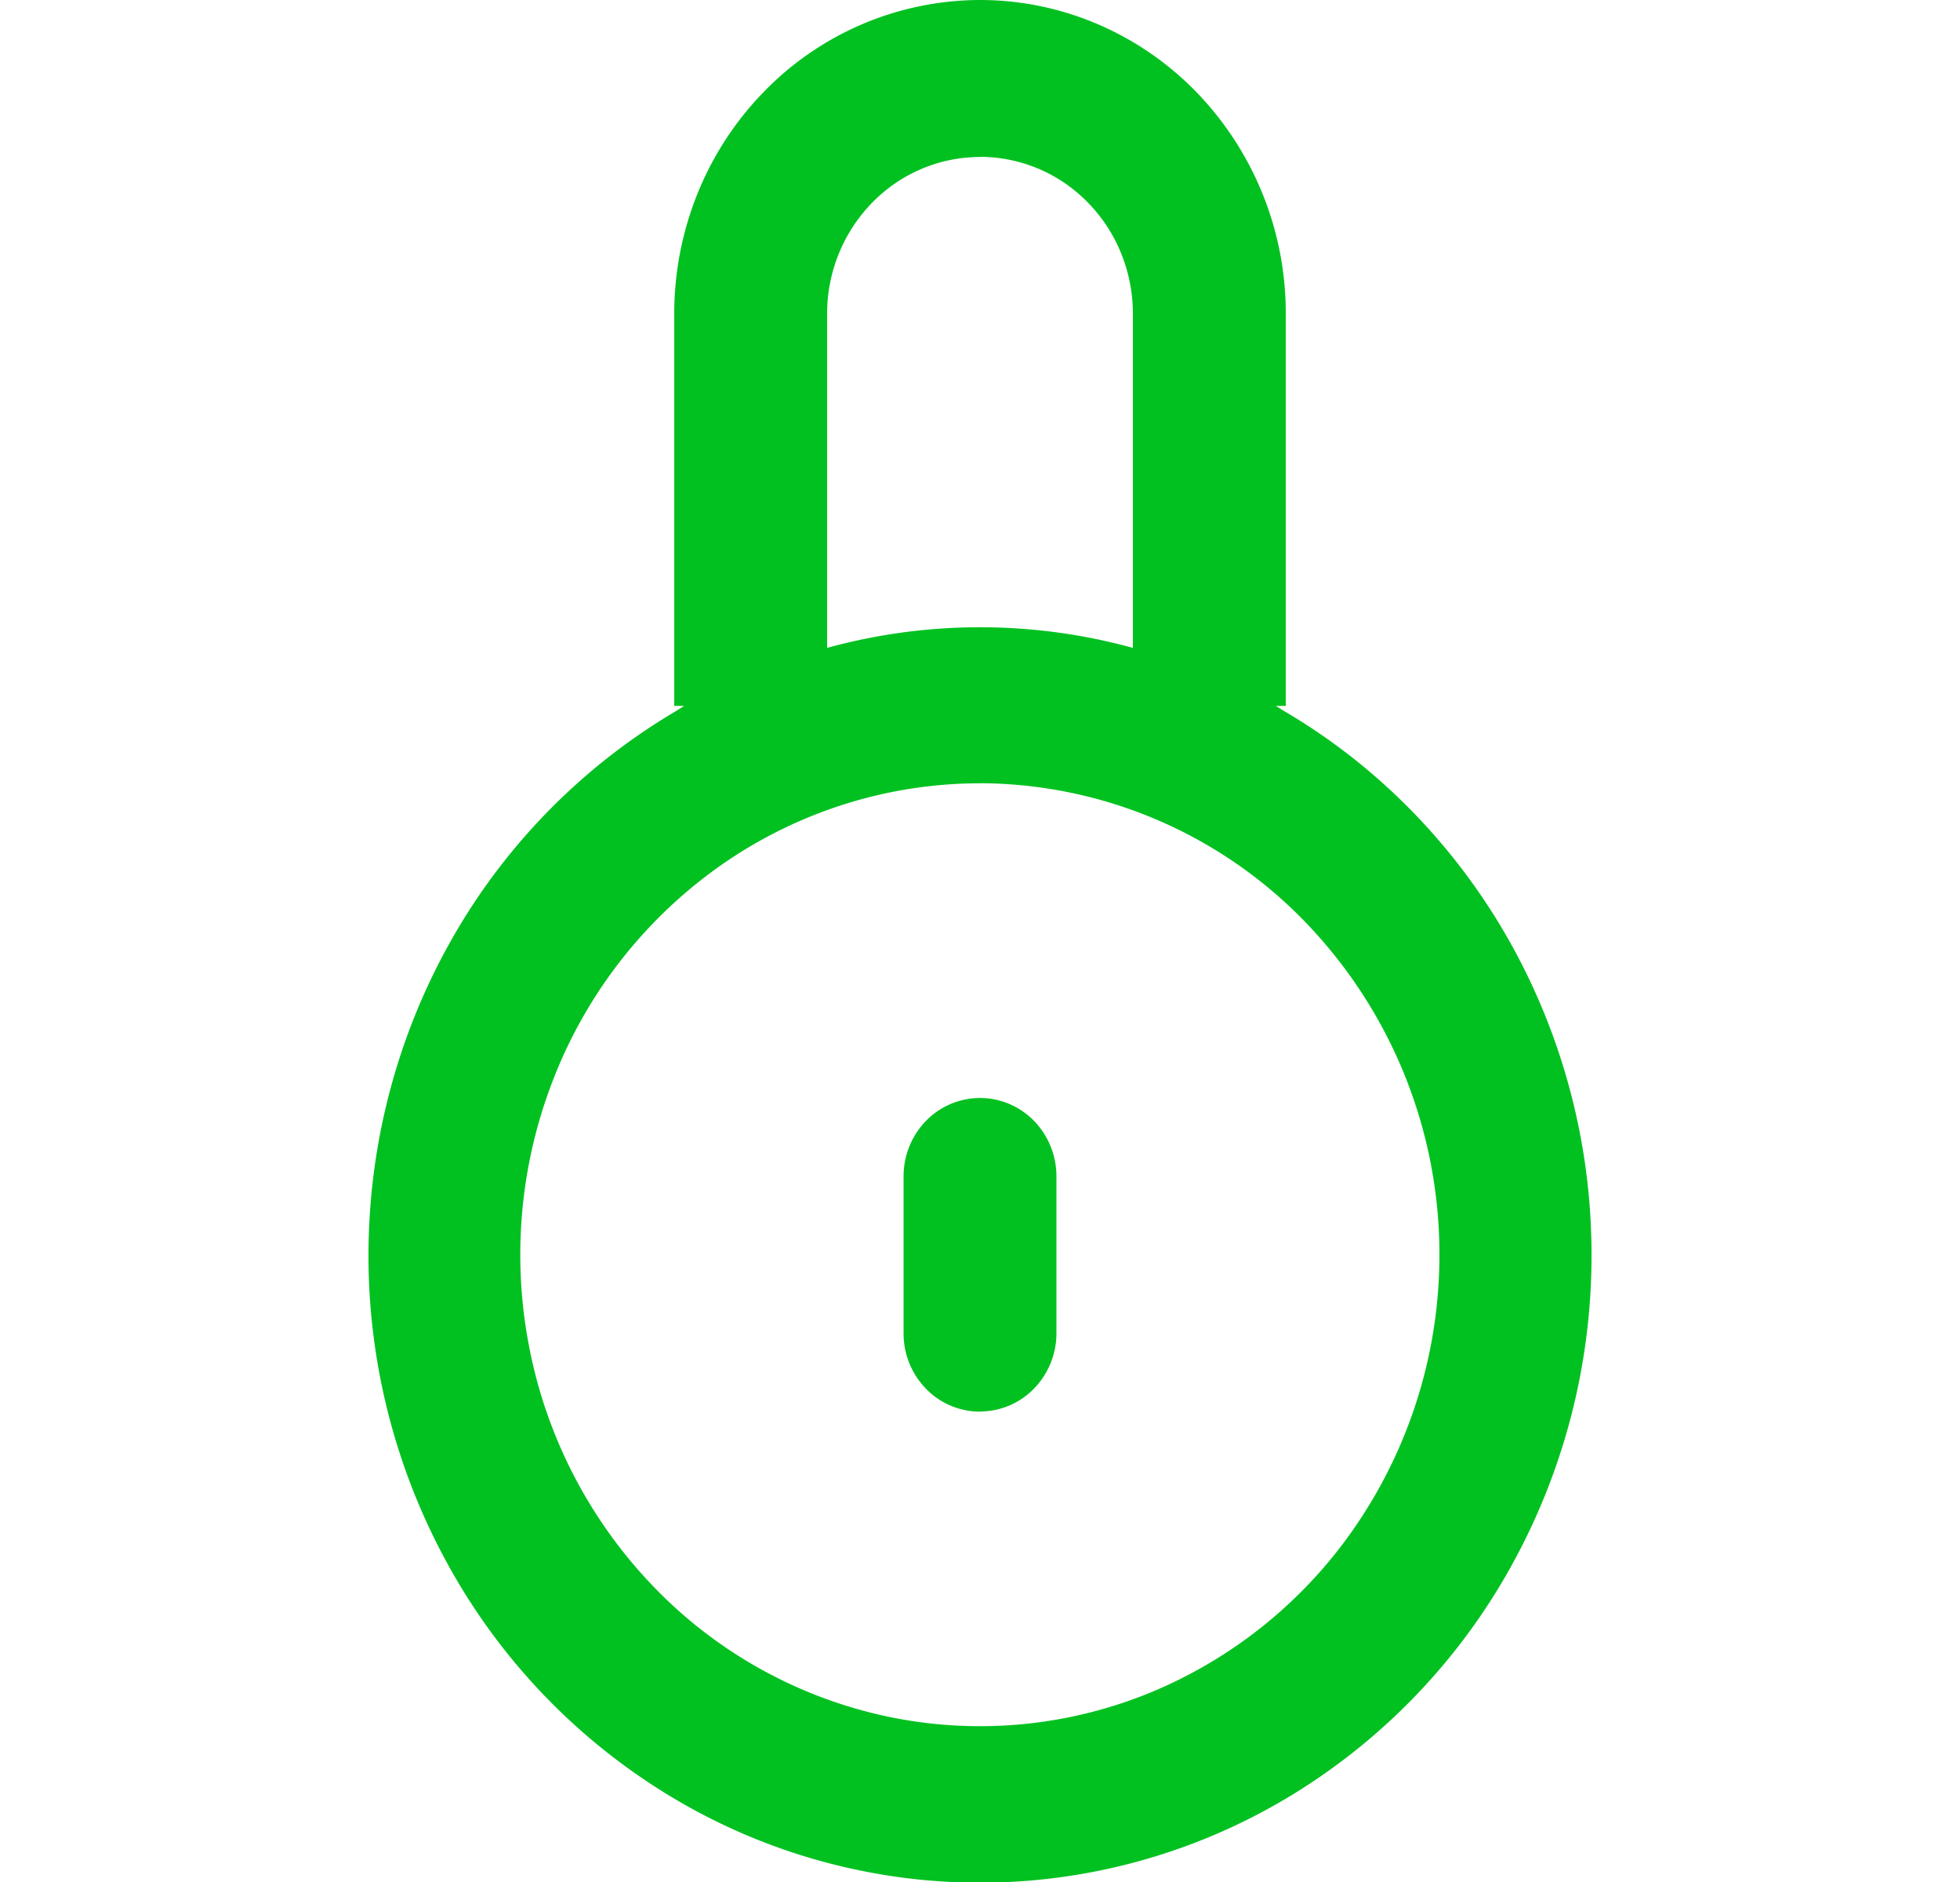 <svg xmlns="http://www.w3.org/2000/svg" width="25" height="24" fill="none"><g clip-path="url(#a)"><path fill="#01C120" fill-rule="evenodd" d="M20.3 16a8.158 8.158 0 0 1-1.041 4.002 7.903 7.903 0 0 1-2.853 2.932 7.65 7.65 0 0 1-3.9 1.075 7.65 7.65 0 0 1-3.902-1.07 7.902 7.902 0 0 1-2.857-2.927 8.158 8.158 0 0 1-1.047-4c0-1.405.36-2.785 1.044-4.002A7.903 7.903 0 0 1 8.6 9.081V4c0-1.06.41-2.078 1.142-2.828A3.851 3.851 0 0 1 12.5 0c1.034 0 2.026.421 2.758 1.172A4.053 4.053 0 0 1 16.4 4v5.08c1.185.7 2.17 1.71 2.854 2.924A8.15 8.15 0 0 1 20.3 16ZM8.6 9.081l.127-.079H8.6v.079Zm3.9-7.079c-.517 0-1.013.21-1.379.586a2.026 2.026 0 0 0-.571 1.414v4.26a7.36 7.36 0 0 1 3.9 0V4c0-.53-.205-1.04-.571-1.414A1.925 1.925 0 0 0 12.5 2v.002Zm3.9 7h-.127l.127.079V9v.002Zm-3.9.987c-1.16 0-2.293.352-3.257 1.012a5.982 5.982 0 0 0-2.16 2.698 6.155 6.155 0 0 0-.334 3.474 6.061 6.061 0 0 0 1.604 3.078 5.817 5.817 0 0 0 3 1.646 5.725 5.725 0 0 0 3.388-.341 5.896 5.896 0 0 0 2.63-2.215 6.122 6.122 0 0 0 .989-3.34 6.1 6.1 0 0 0-1.718-4.25A5.796 5.796 0 0 0 12.5 9.988v.002Zm0 8.013a.963.963 0 0 1-.69-.293 1.013 1.013 0 0 1-.285-.707v-2c0-.265.103-.52.285-.707a.963.963 0 0 1 .69-.293c.259 0 .507.105.69.293.182.187.285.442.285.707v2c0 .265-.104.519-.286.706A.963.963 0 0 1 12.5 18v.002Z" clip-rule="evenodd"/></g><defs><clipPath id="a"><path fill="#fff" d="M4.7 0h15.6v24H4.7z"/></clipPath></defs></svg>